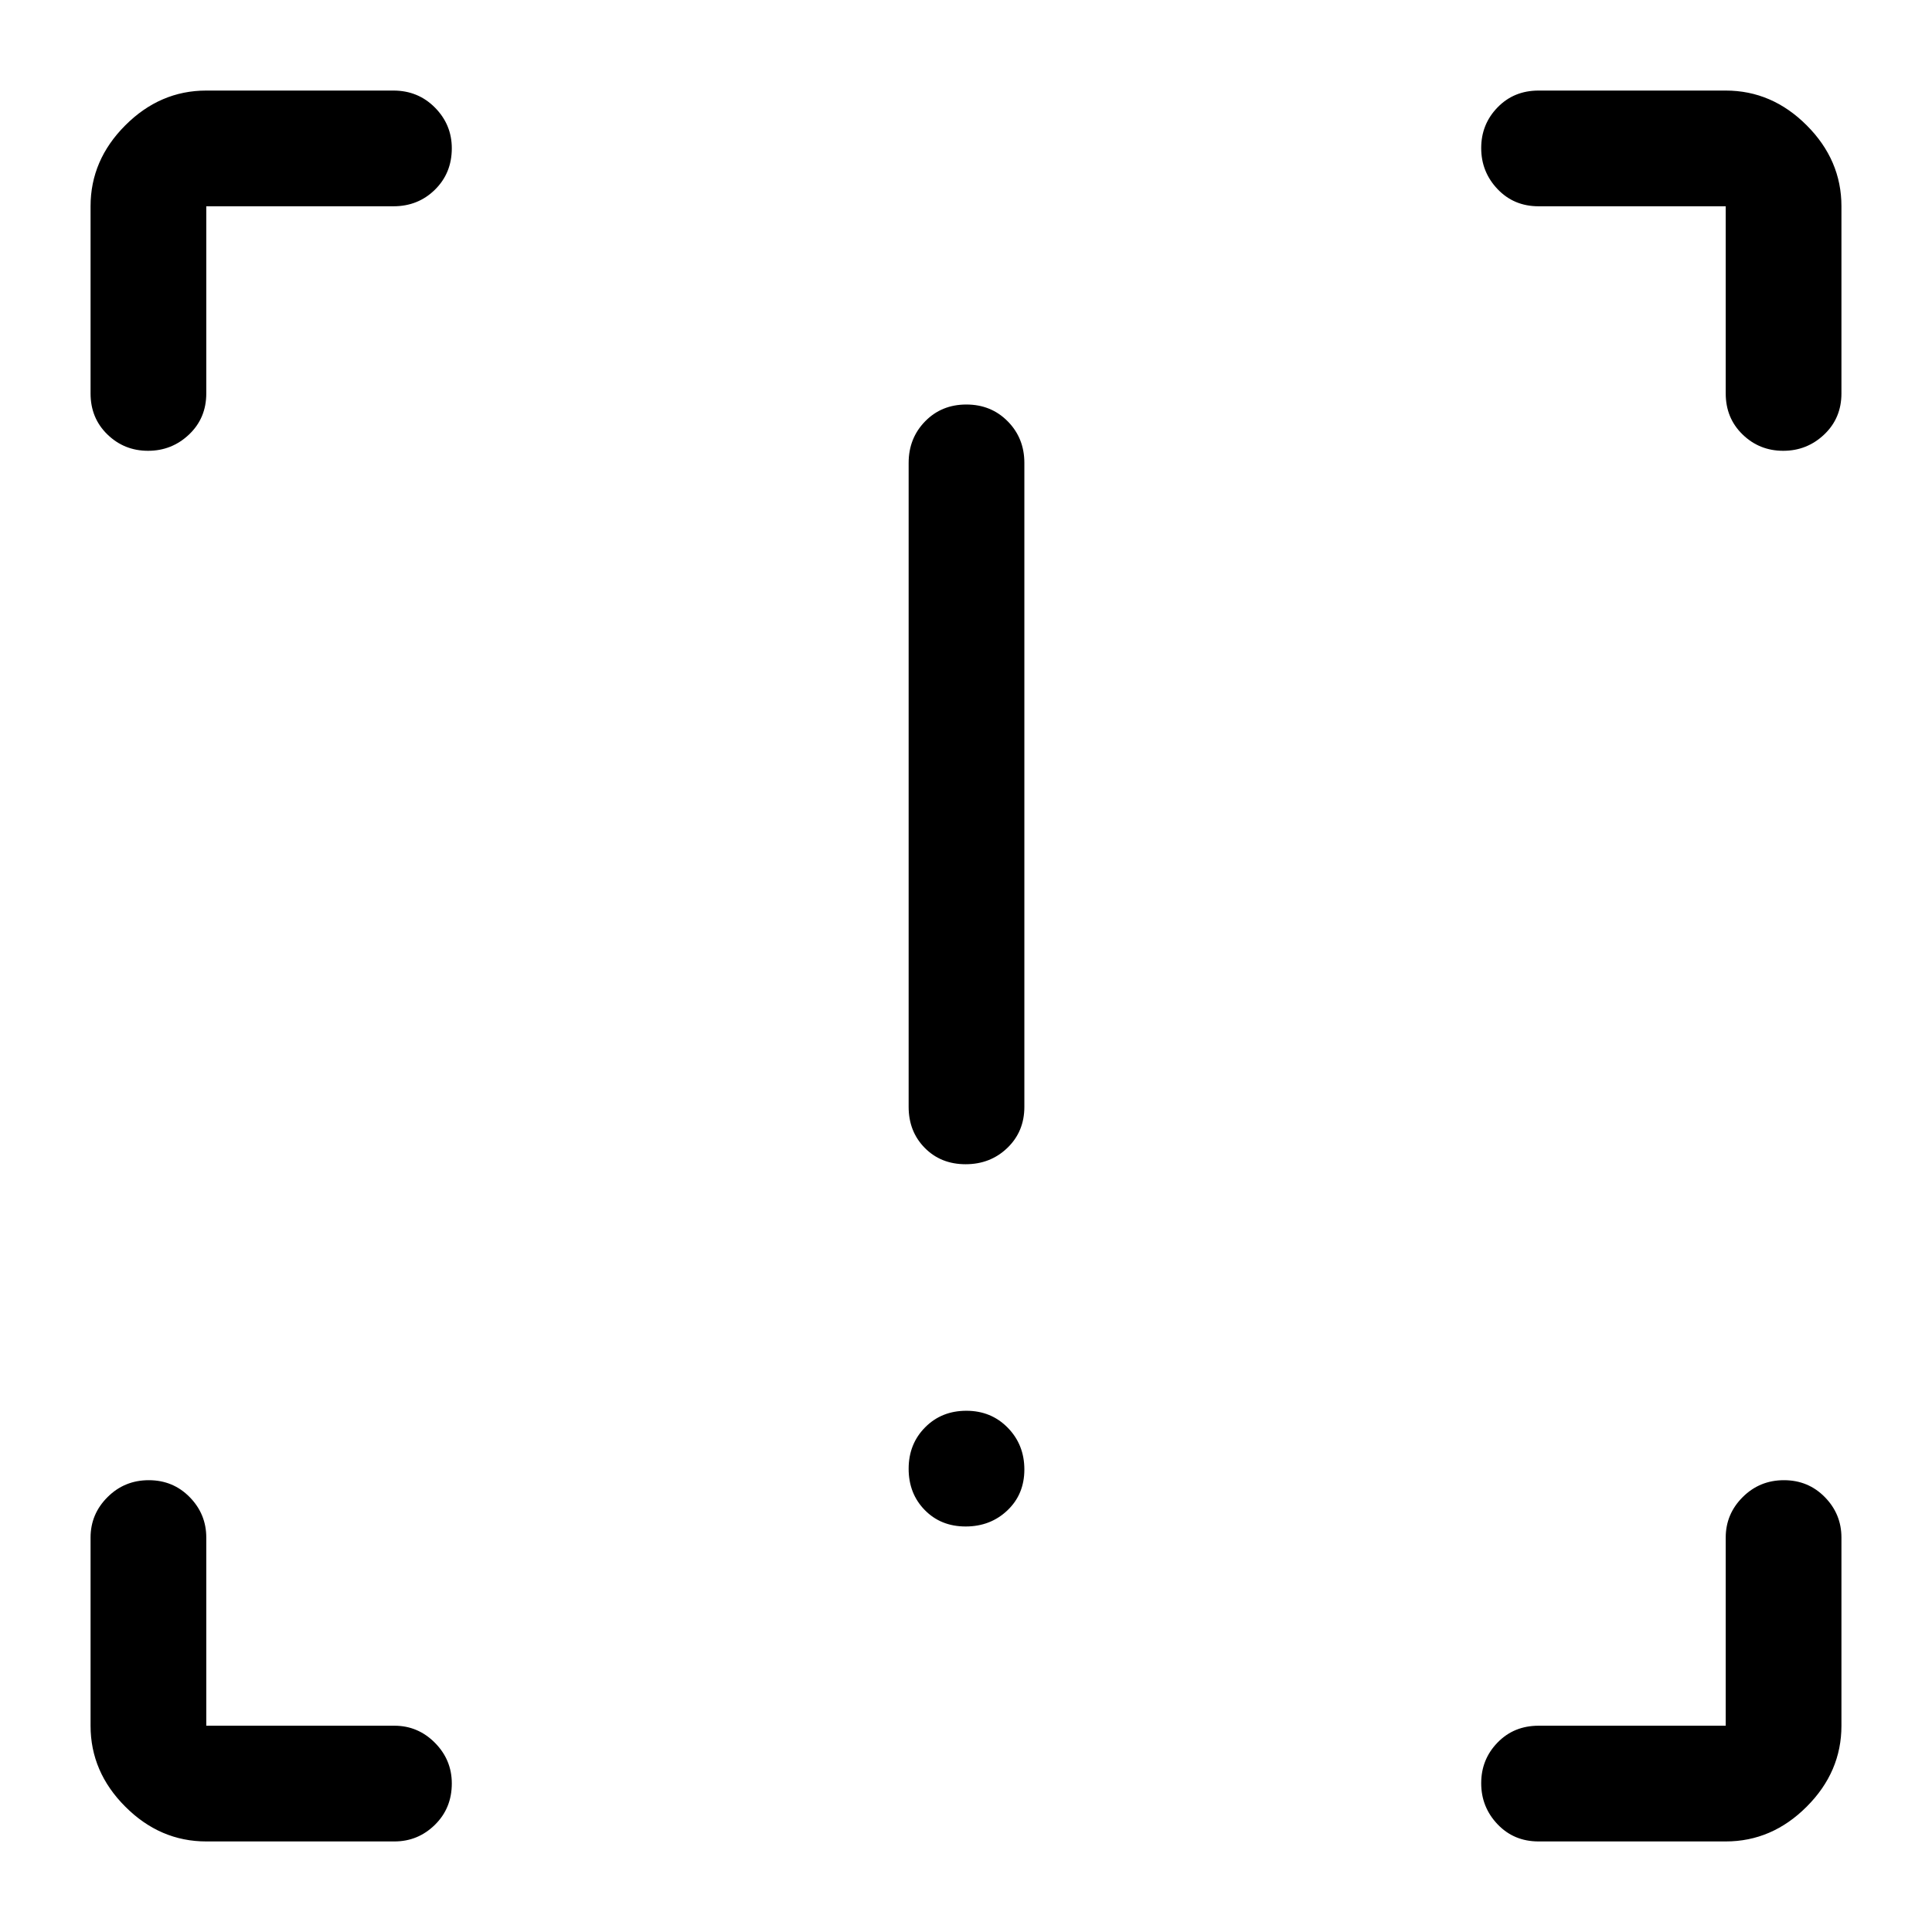<svg xmlns="http://www.w3.org/2000/svg" height="48" viewBox="0 -960 960 960" width="48"><path d="M479.82-381.5q-12.32 0-20.32-8.13-8-8.12-8-20.37v-320q0-12.25 8.18-20.63 8.17-8.37 20.5-8.37 12.32 0 20.57 8.37Q509-742.25 509-730v320q0 12.25-8.43 20.37-8.42 8.13-20.75 8.13Zm0 180q-12.32 0-20.32-8.18-8-8.17-8-20.5 0-12.32 8.18-20.57 8.17-8.25 20.5-8.25 12.32 0 20.57 8.43 8.25 8.42 8.25 20.75 0 12.32-8.43 20.32-8.42 8-20.75 8ZM102.5-45q-22.97 0-40.23-17.27Q45-79.53 45-102.5V-196q0-11.68 8.43-20.09 8.42-8.41 20.5-8.41 12.07 0 20.32 8.41T102.5-196v93.5H196q11.68 0 20.09 8.46 8.41 8.47 8.41 20.22 0 12.32-8.41 20.57T196-45h-93.5Zm755 0h-93q-12.25 0-20.37-8.53-8.13-8.54-8.13-20.4 0-11.85 8.13-20.21 8.12-8.36 20.37-8.36h93V-196q0-11.68 8.43-20.09 8.42-8.41 20.5-8.41 12.07 0 20.32 8.41T915-196v93.5q0 22.97-17.27 40.23Q880.47-45 857.5-45ZM915-857.5v93q0 12.25-8.53 20.37-8.54 8.13-20.4 8.13-11.85 0-20.21-8.13-8.36-8.12-8.36-20.37v-93h-93q-12.25 0-20.37-8.53-8.13-8.54-8.13-20.4 0-11.85 8.13-20.21 8.12-8.36 20.37-8.36h93q22.97 0 40.23 17.27Q915-880.47 915-857.5ZM102.5-915h93q12.25 0 20.63 8.46 8.37 8.47 8.37 20.22 0 12.32-8.37 20.57-8.38 8.25-20.63 8.25h-93v93q0 12.25-8.53 20.37-8.54 8.13-20.4 8.13-11.85 0-20.21-8.13Q45-752.25 45-764.5v-93q0-22.97 17.27-40.23Q79.53-915 102.5-915Z"/></svg>